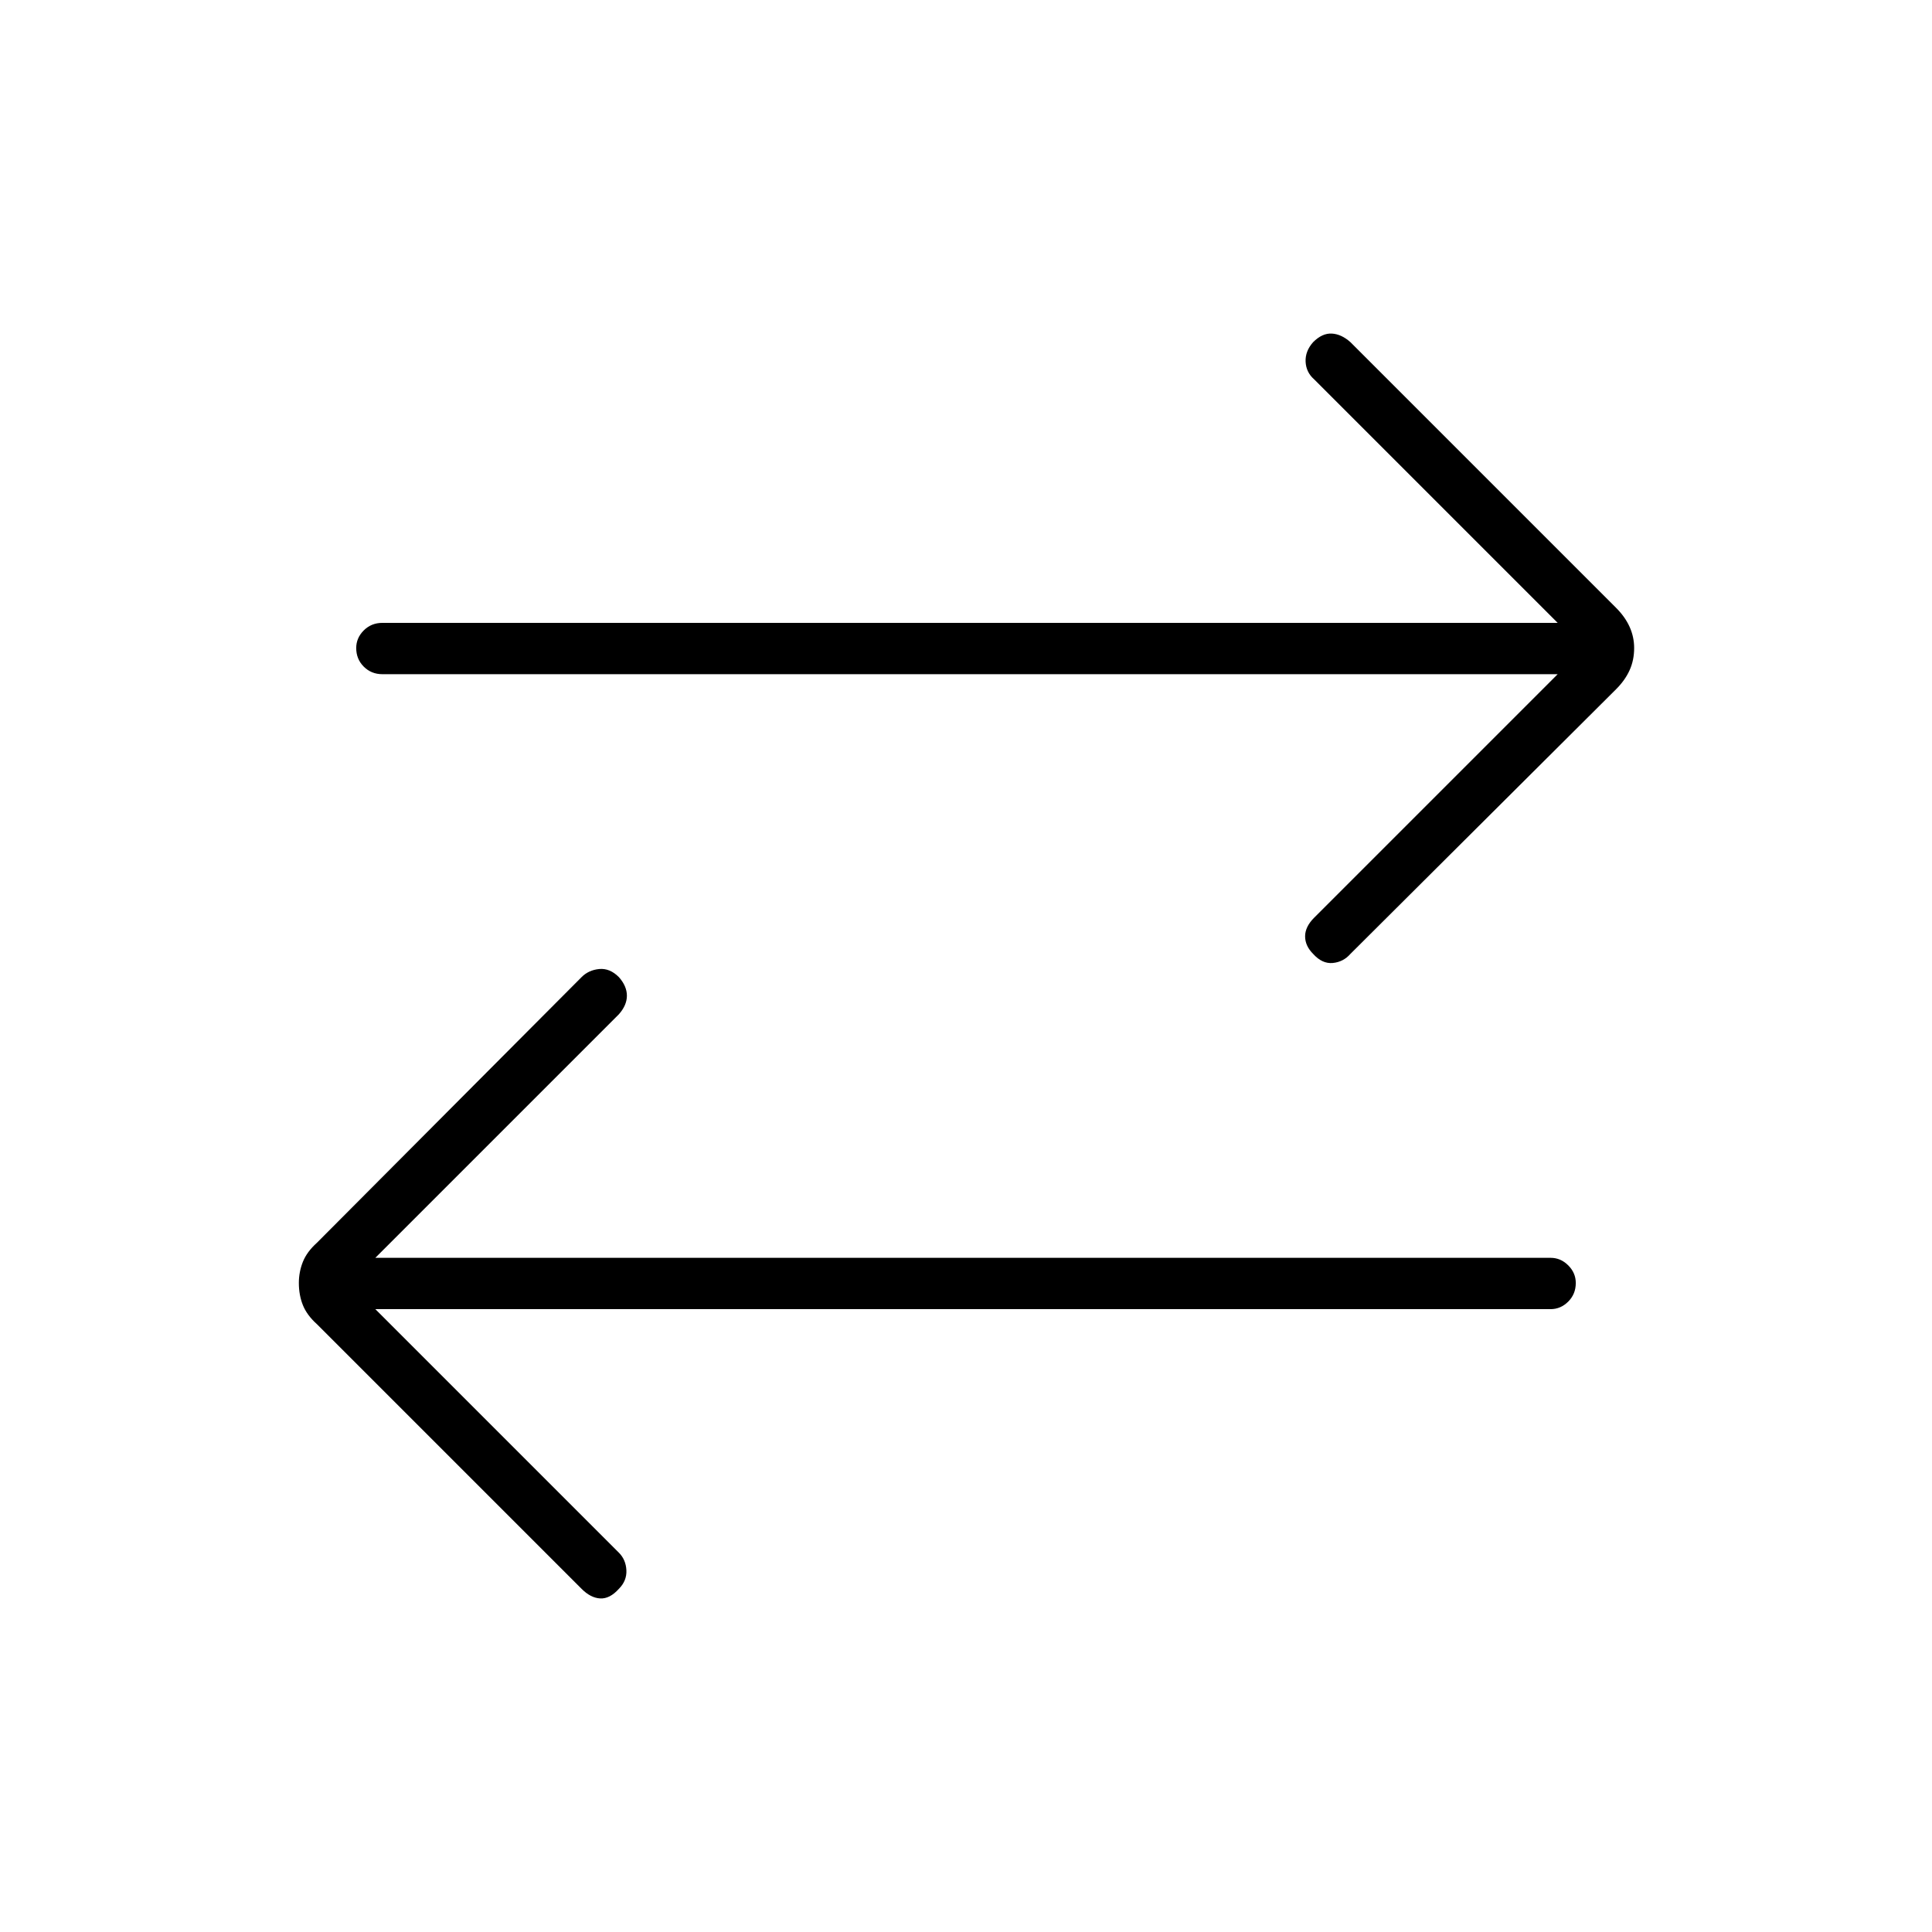 <svg xmlns="http://www.w3.org/2000/svg" height="24" viewBox="0 -960 960 960" width="24"><path d="m186.5-309.5 121 121q3.5 3.5 3.75 8.75t-3.75 9.25q-4.5 5-9.25 4.75T289-170.5L157.5-302q-5-4.5-7-9.5t-2-11q0-5.5 2-10.5t7-9.5l131.5-132q3.5-3.5 8.75-4t9.75 4q4 4.5 4 9.25t-4 9.25l-121 121h584q5 0 8.75 3.75t3.75 8.75q0 5.5-3.75 9.25t-8.75 3.75h-584ZM774-625H190q-5.5 0-9.25-3.75T177-638q0-5 3.75-8.75t9.25-3.75h584l-121-121q-4-3.5-4.25-8.75t3.75-9.75q4.5-4.5 9.25-4.25T671-790l132 132q4.5 4.5 6.75 9.5T812-638q0 6-2.25 11t-6.75 9.5L671-486q-3.5 4-8.75 4.5t-9.75-4.5q-4-4-4-8.75T653-504l121-121Z"/></svg>
